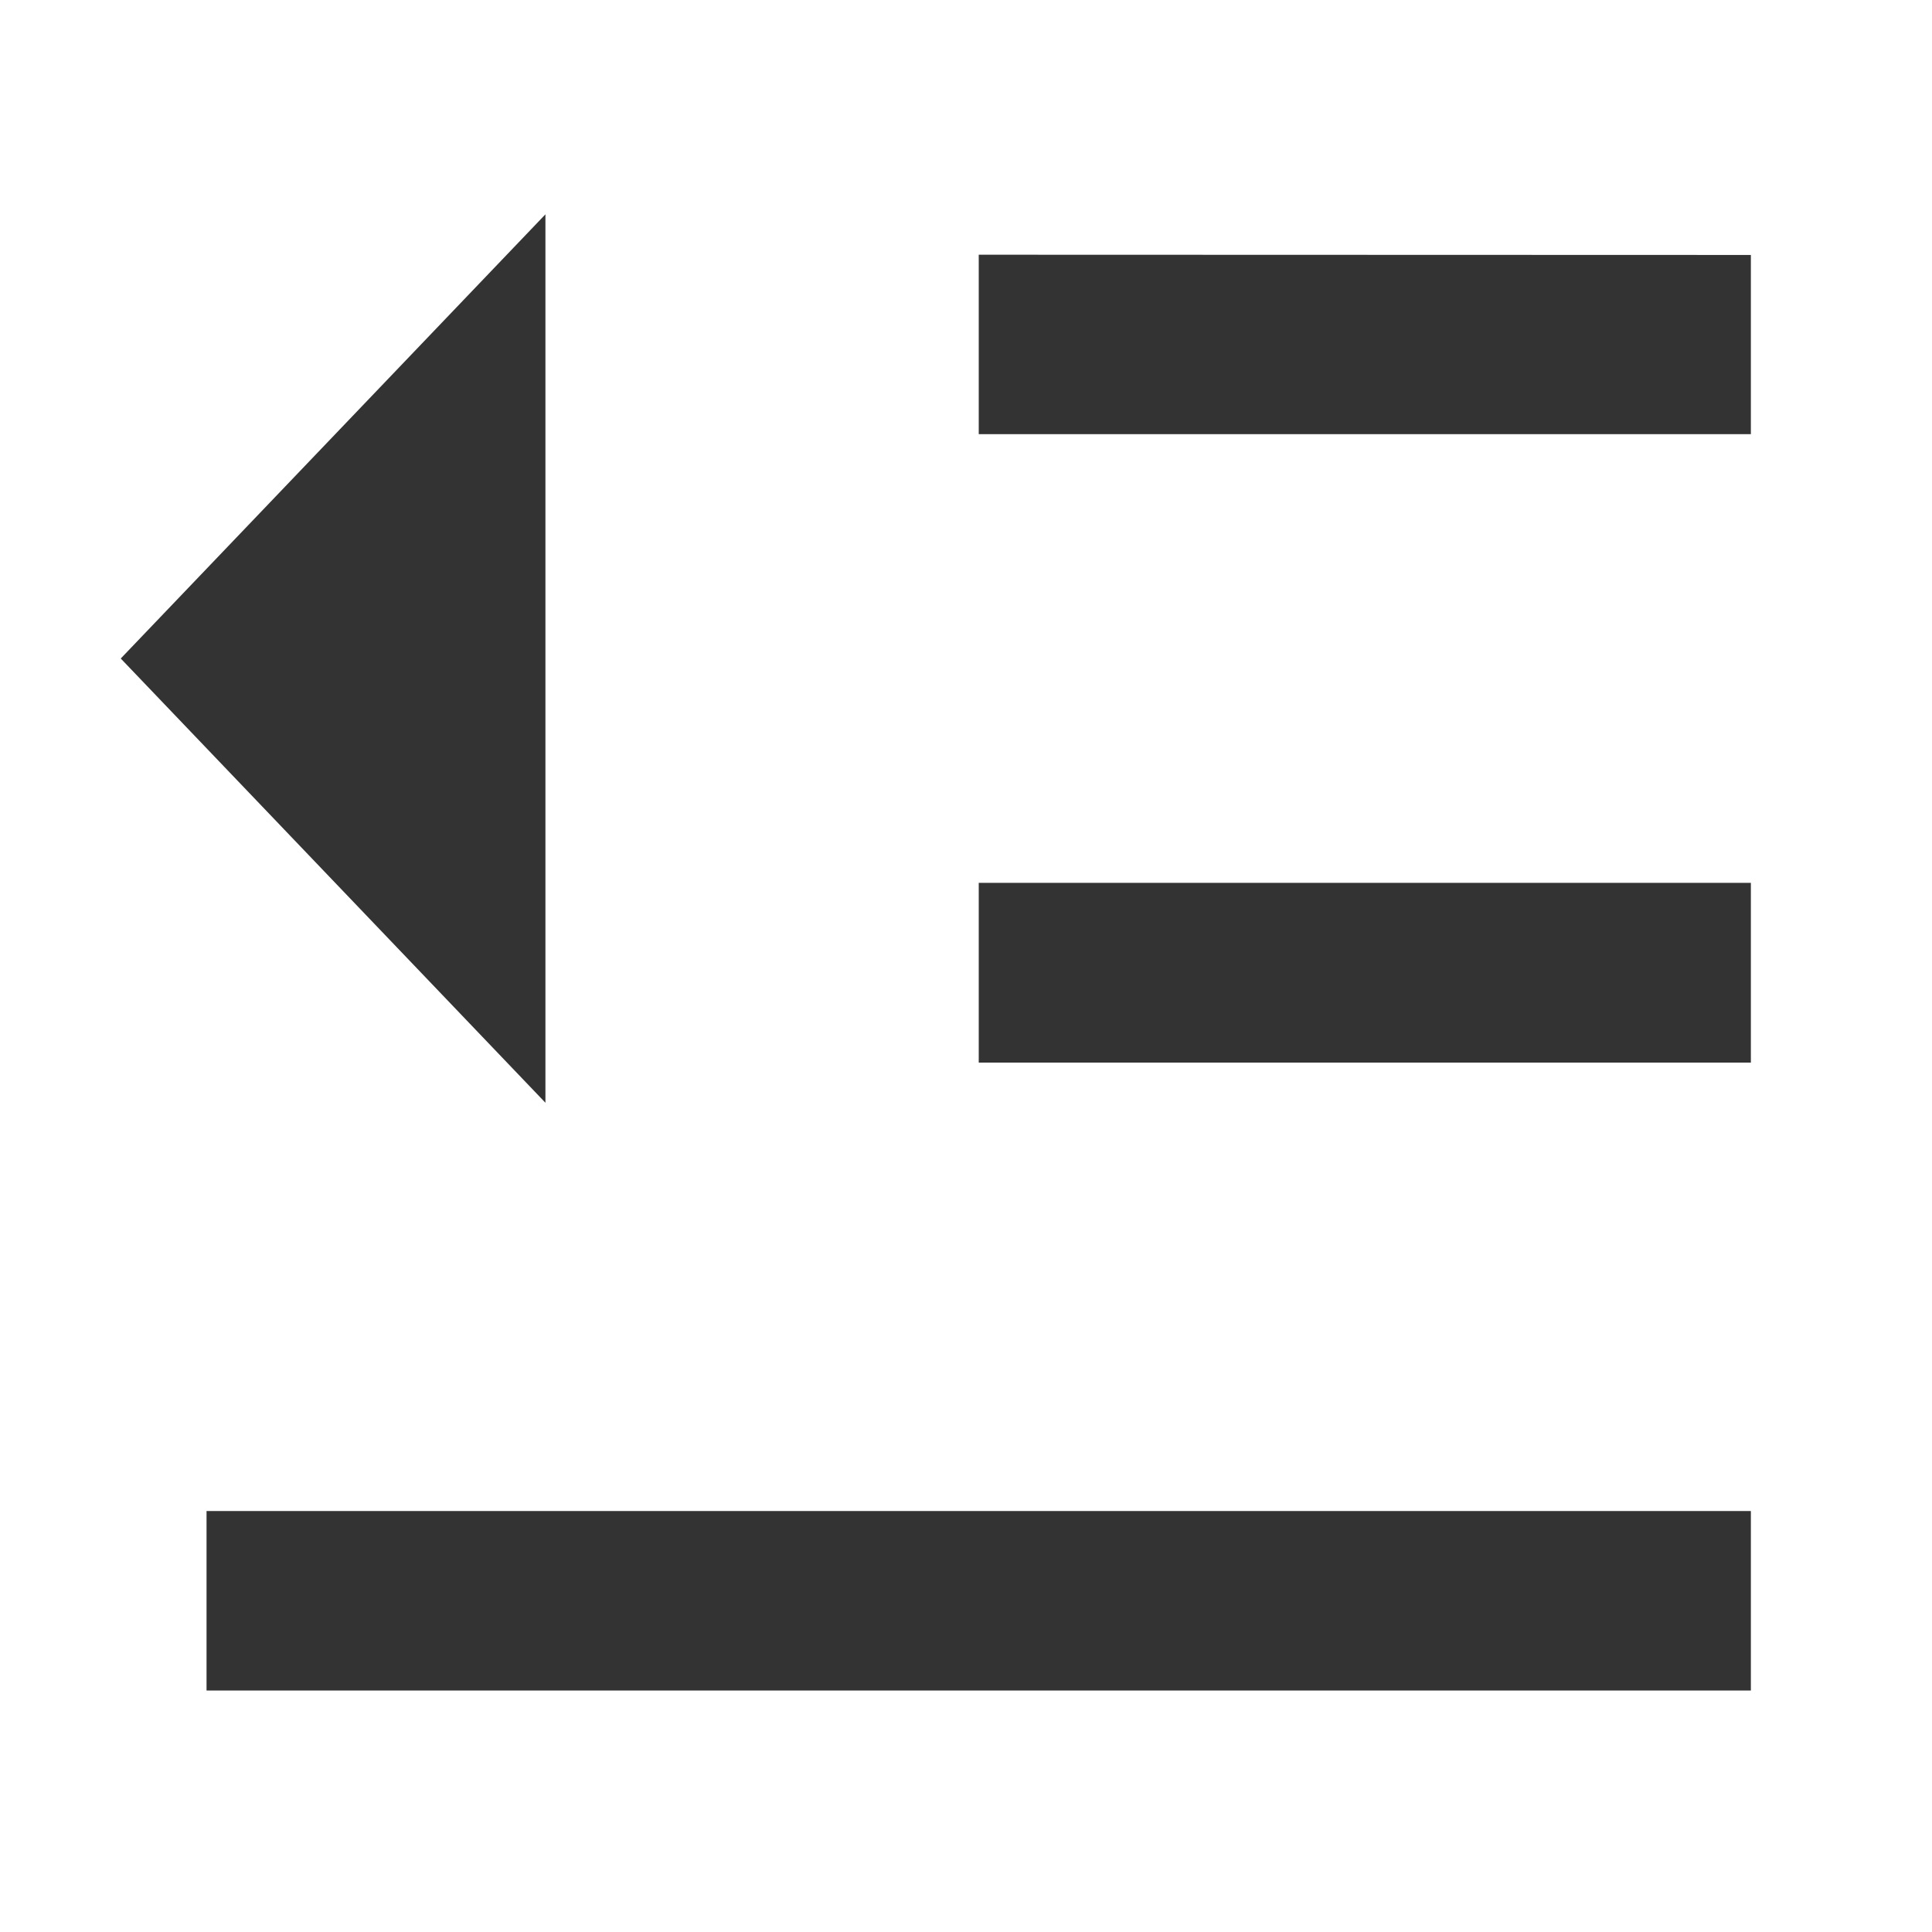 <svg id="Сгруппировать_4" data-name="Сгруппировать 4" xmlns="http://www.w3.org/2000/svg" width="32" height="32" viewBox="0 0 32 32">
  <path id="Контур_29" data-name="Контур 29" d="M0,0H32V32H0Z" fill="none"/>
  <path id="Контур_30" data-name="Контур 30" d="M29,25.027V28H3.421V25.027ZM9.034,3.55V18.265L2,10.907,9.034,3.55ZM29,14.623V17.6H16.211V14.623Zm0-10.4V7.191H16.211V4.219Z" transform="translate(0 0)" fill="#333"/>
</svg>
